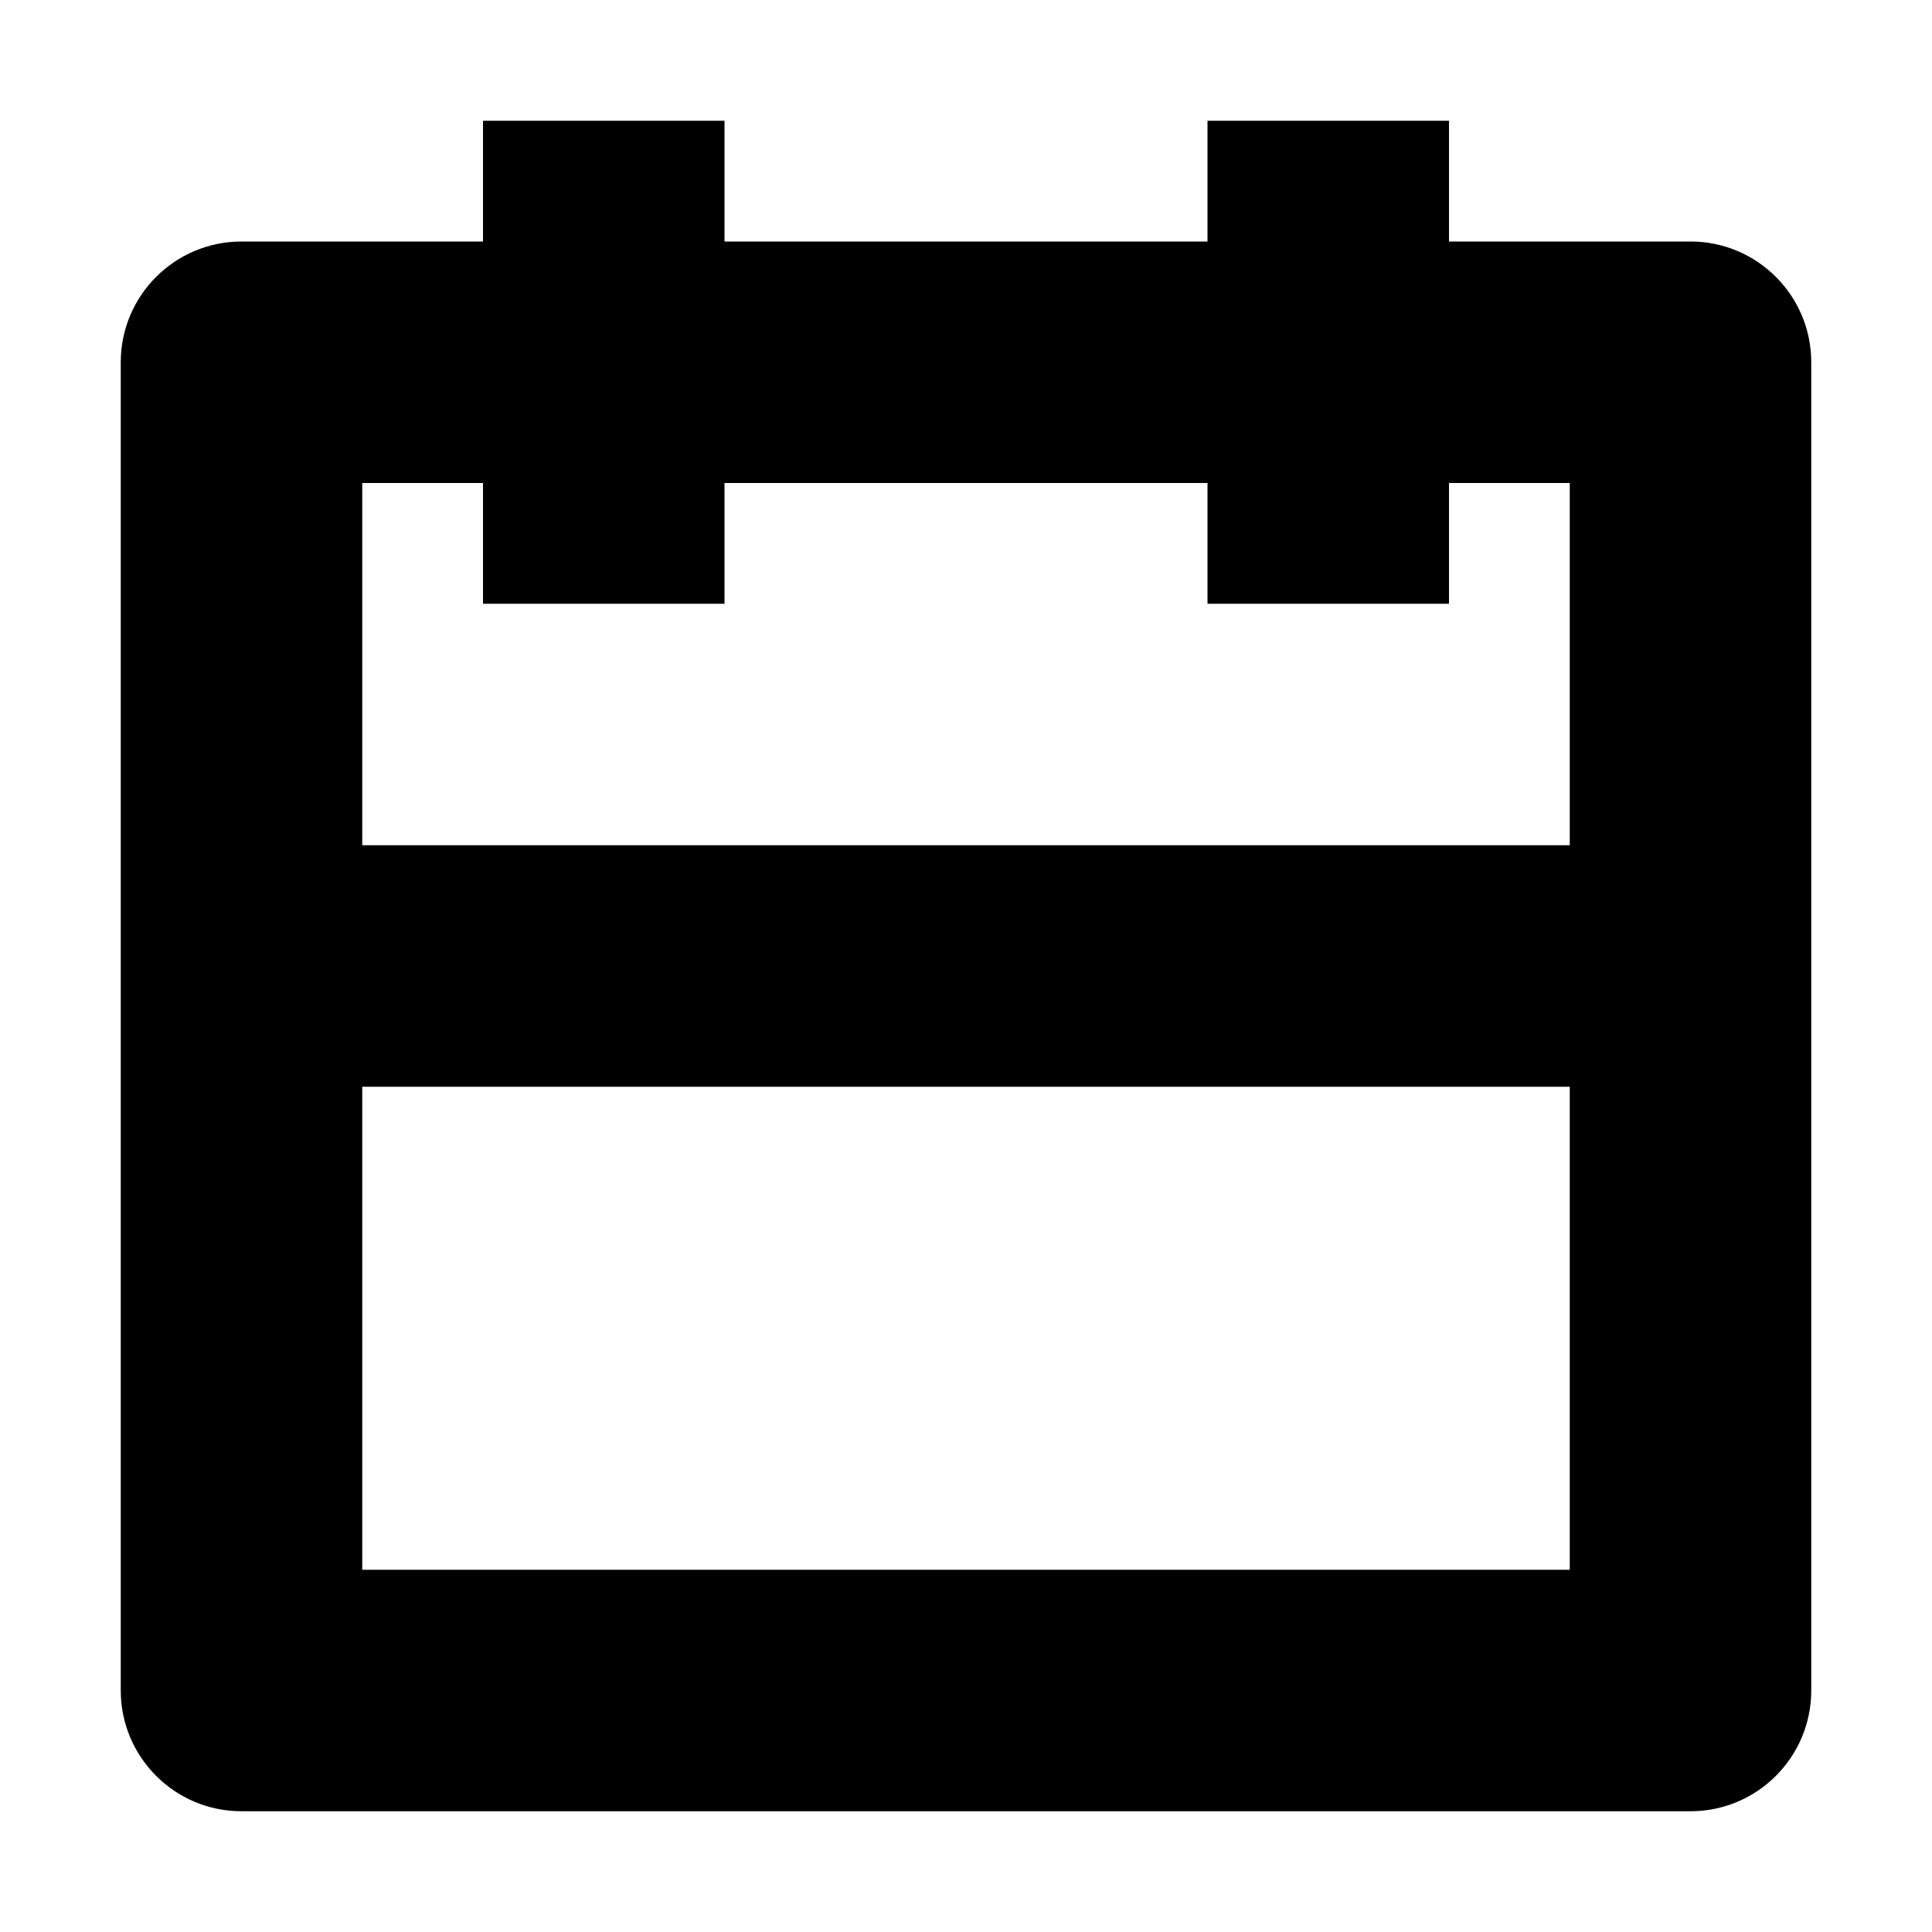 <svg width="16" height="16" viewBox="0 0 16 16" fill="none" xmlns="http://www.w3.org/2000/svg">
<path fill-rule="evenodd" clip-rule="evenodd" d="M6 1H4V2H2C1.448 2 1 2.448 1 3V14C1 14.552 1.448 15 2 15H14C14.552 15 15 14.552 15 14V3C15 2.448 14.552 2 14 2H12V1H10V2H6V1ZM10 4H6V5H4V4H3V7L13 7V4H12V5H10V4ZM3 9H13V13H3V9Z" fill="currentColor"/>
</svg>

